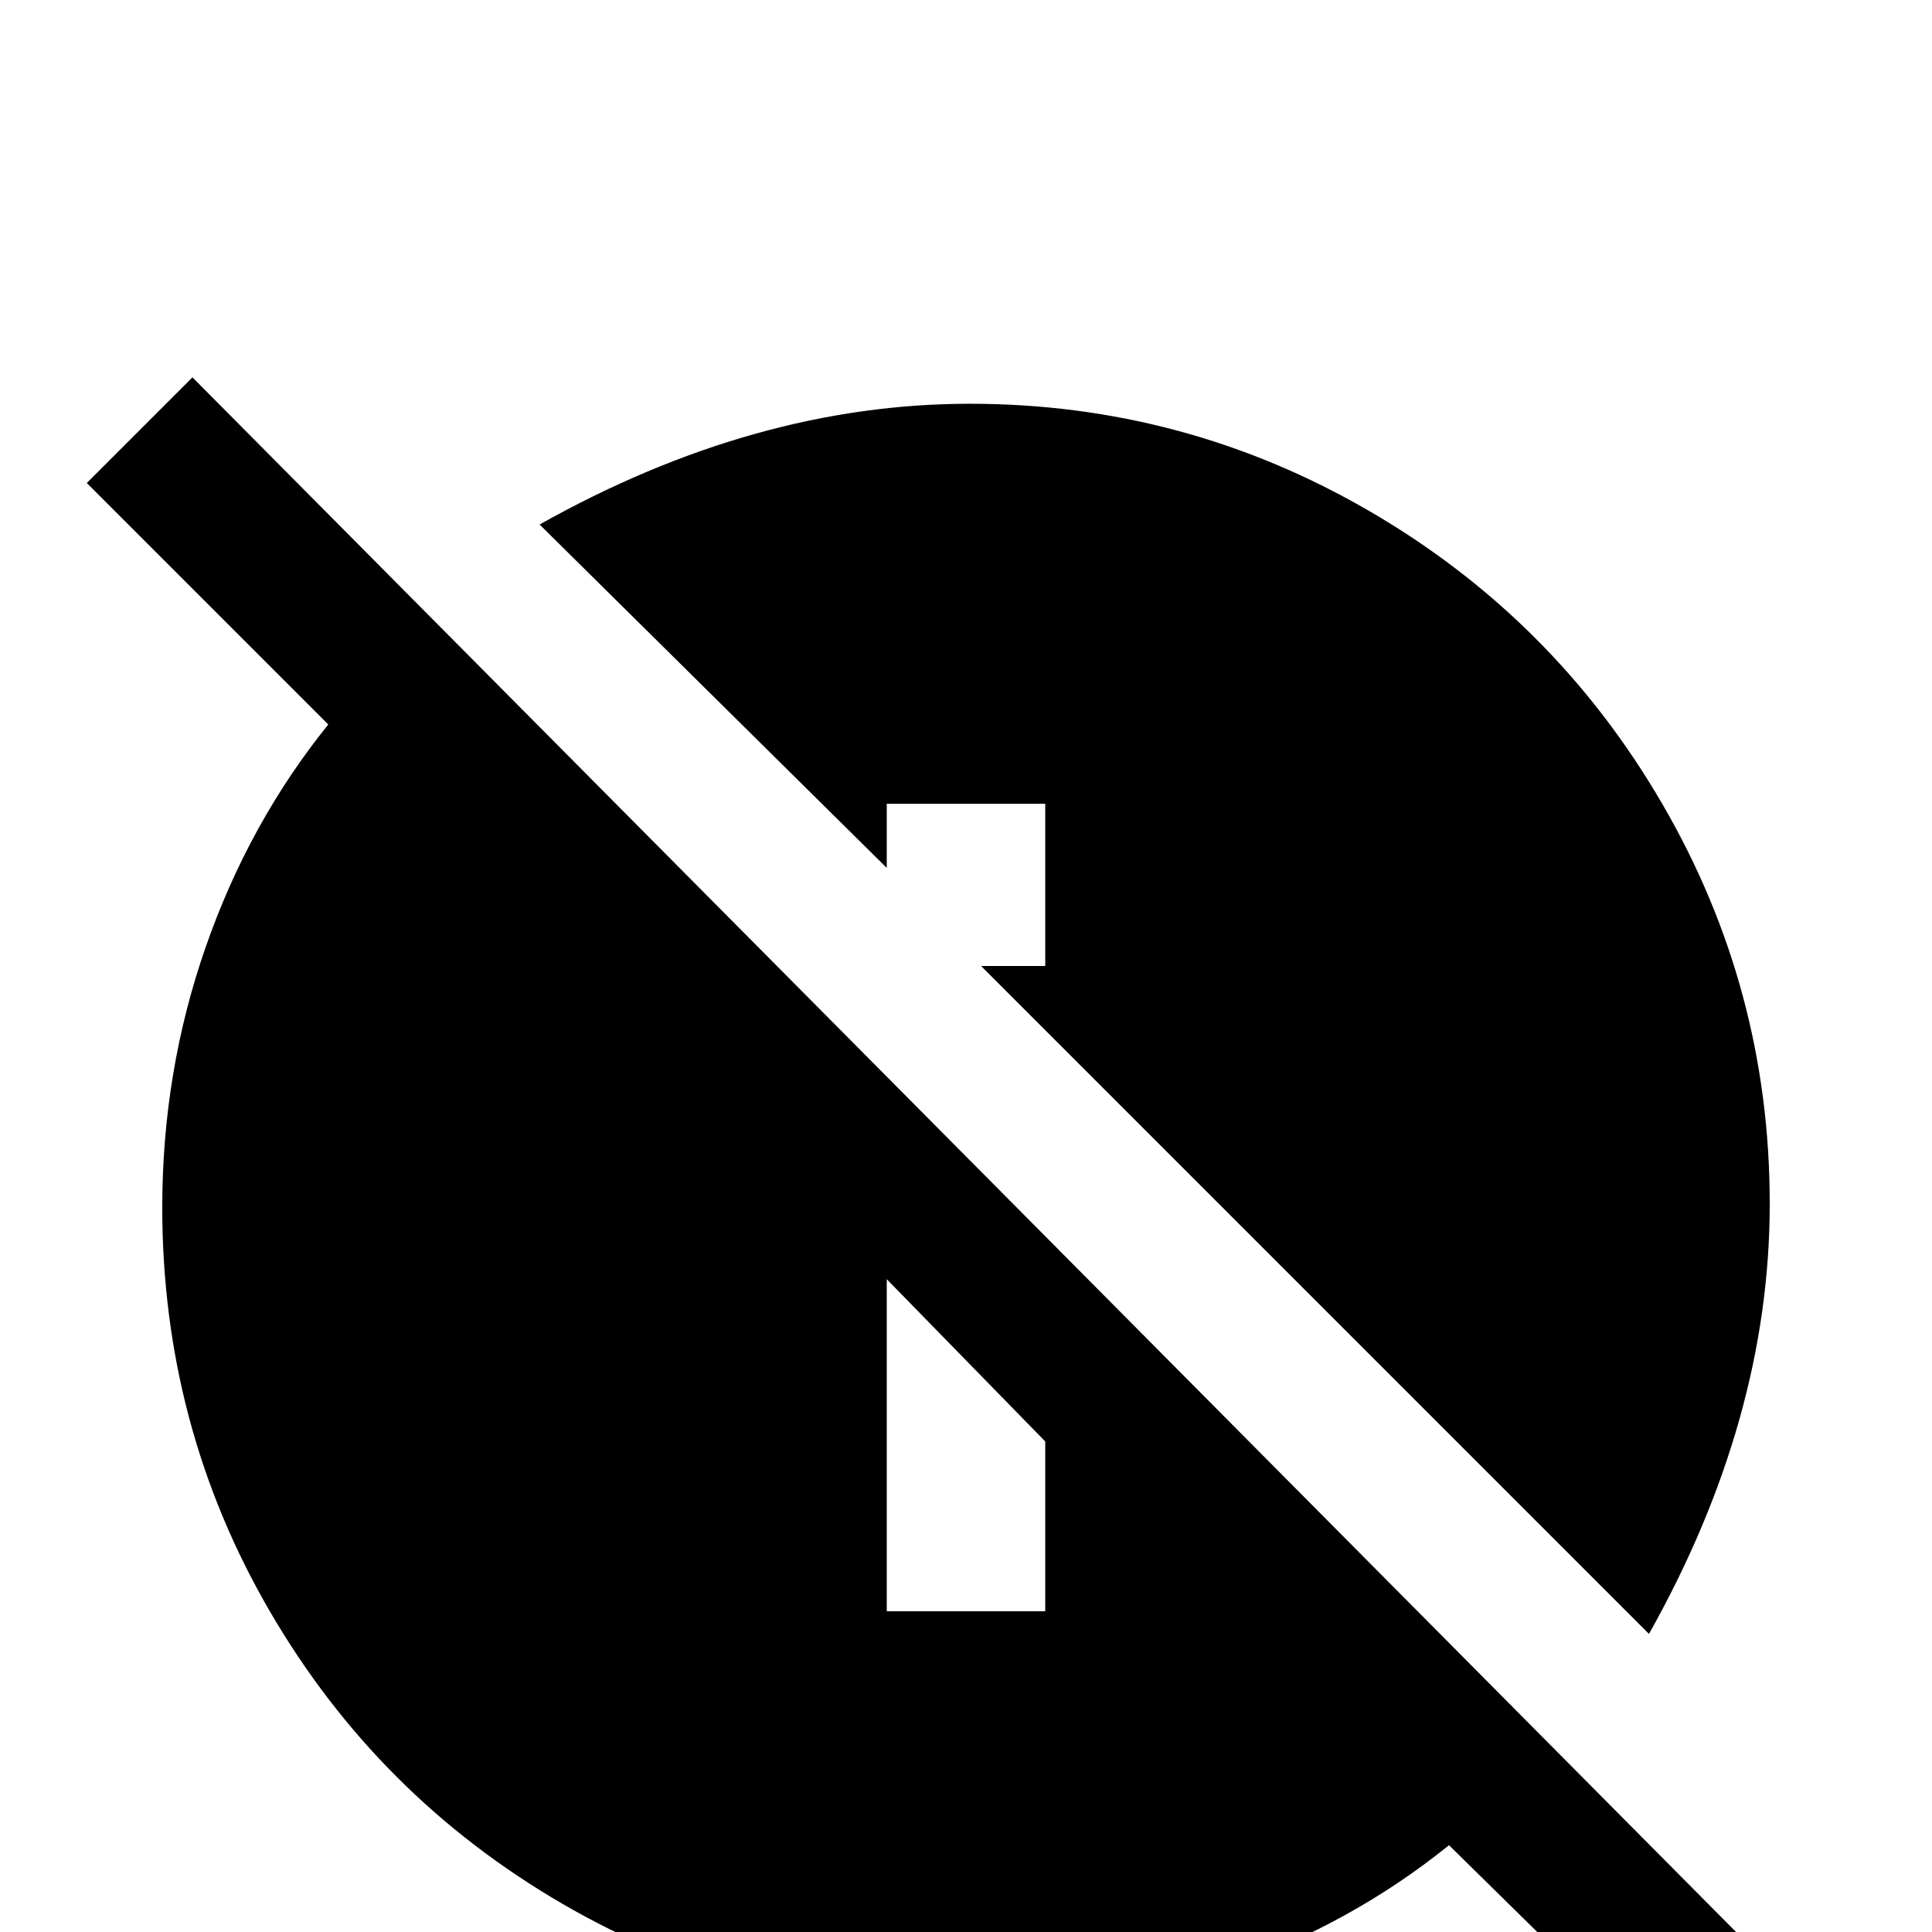 <svg xmlns="http://www.w3.org/2000/svg" viewBox="0 -512 512 512">
	<path fill="#000000" d="M471 11L51 -412L23 -384L87 -320Q66 -294 54.5 -261Q43 -228 43 -192Q43 -134 71.5 -85Q100 -36 149 -7.5Q198 21 256 21Q292 21 325 9.5Q358 -2 384 -23L444 36ZM277 -85H235V-173L277 -130ZM235 -282L143 -373Q200 -405 257 -405Q314 -405 363 -376.5Q412 -348 440.5 -299Q469 -250 469 -193Q469 -136 437 -79L260 -256H277V-299H235Z"/>
</svg>